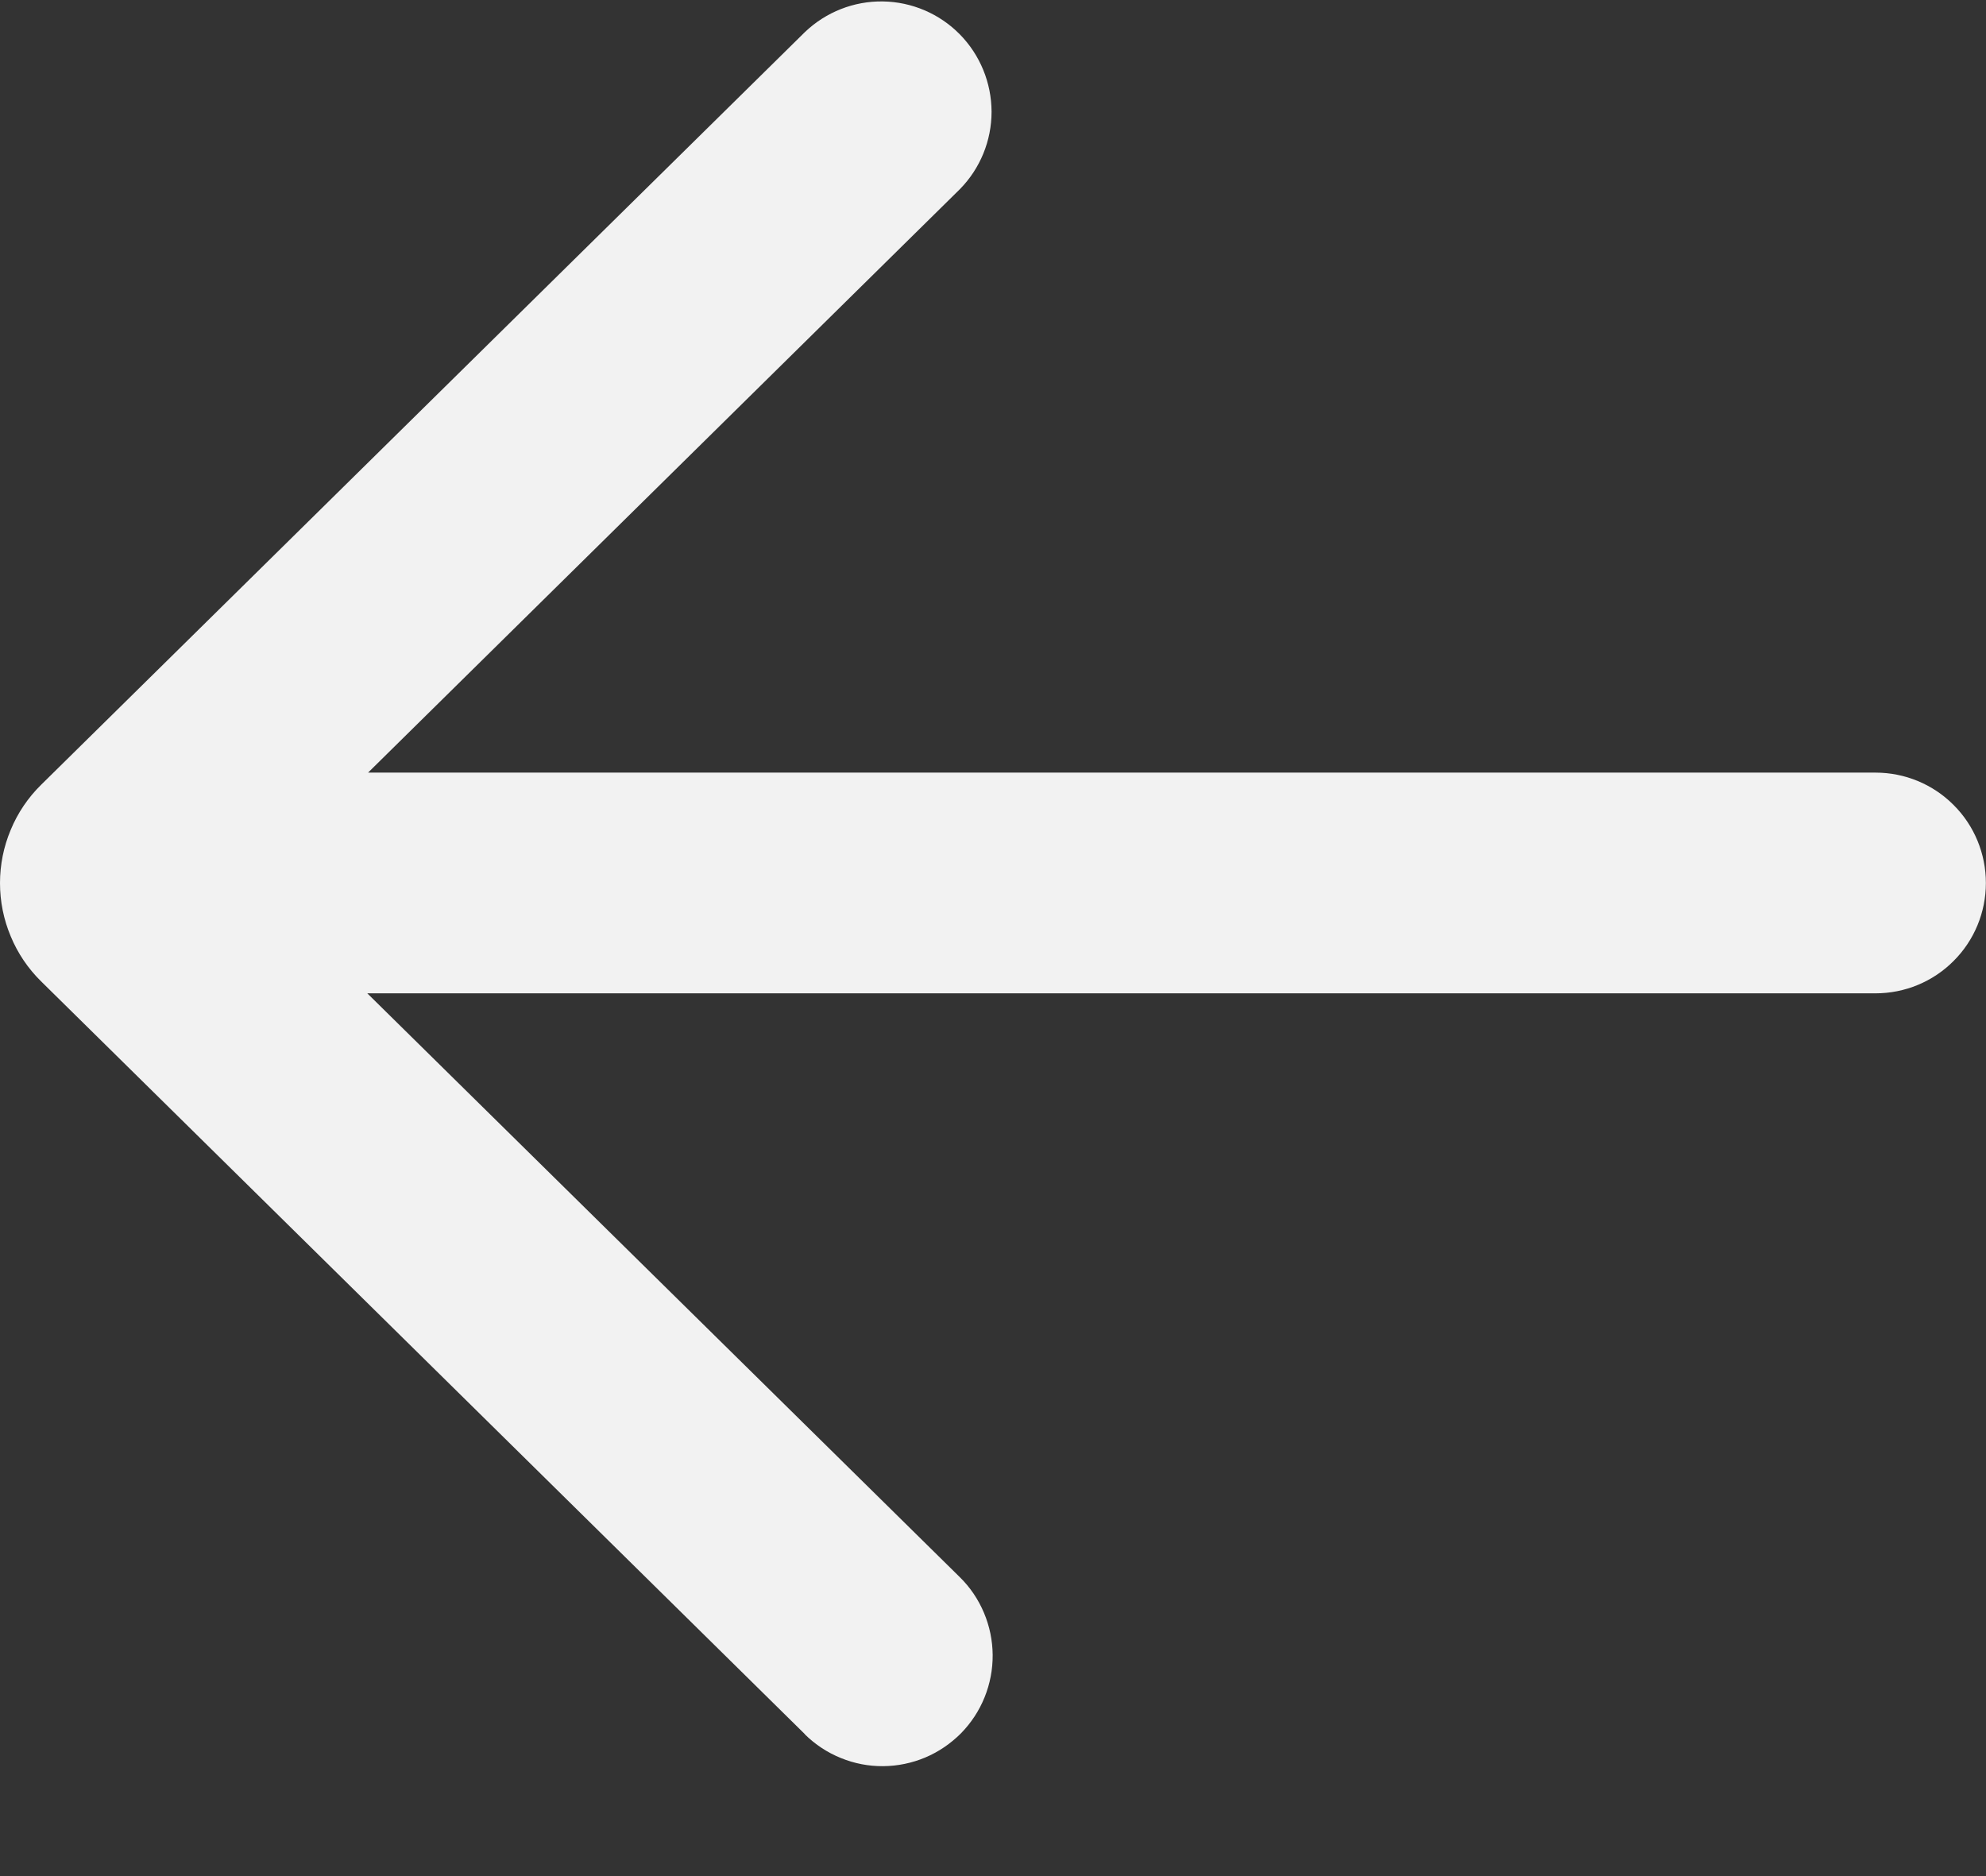 <svg width="18" height="17" viewBox="0 0 18 17" fill="none" xmlns="http://www.w3.org/2000/svg">
<rect x="0" y="0" width="18" height="17" fill="#333333" stroke="none"/>
<path d="M7.295 15.716C7.389 15.808 7.499 15.881 7.621 15.93C7.743 15.98 7.873 16.005 8.004 16.004C8.136 16.003 8.266 15.976 8.387 15.925C8.508 15.874 8.617 15.799 8.71 15.706C8.802 15.612 8.875 15.501 8.924 15.379C8.973 15.258 8.998 15.127 8.997 14.996C8.996 14.865 8.969 14.735 8.918 14.614C8.867 14.493 8.793 14.383 8.699 14.291L3.329 9.001H16.999C17.264 9.001 17.519 8.896 17.706 8.708C17.894 8.521 17.999 8.266 17.999 8.001C17.999 7.736 17.894 7.481 17.706 7.294C17.519 7.106 17.264 7.001 16.999 7.001H3.336L8.7 1.714C8.884 1.527 8.987 1.275 8.987 1.012C8.986 0.75 8.883 0.498 8.699 0.311C8.515 0.124 8.264 0.017 8.002 0.013C7.739 0.009 7.486 0.109 7.296 0.29L0.372 7.112C0.254 7.228 0.16 7.367 0.097 7.52C0.033 7.672 -0 7.836 -0 8.002C-0 8.168 0.033 8.332 0.097 8.484C0.16 8.637 0.254 8.776 0.372 8.892L7.296 15.715L7.295 15.716Z" fill="#F2F2F2"/>
</svg>
